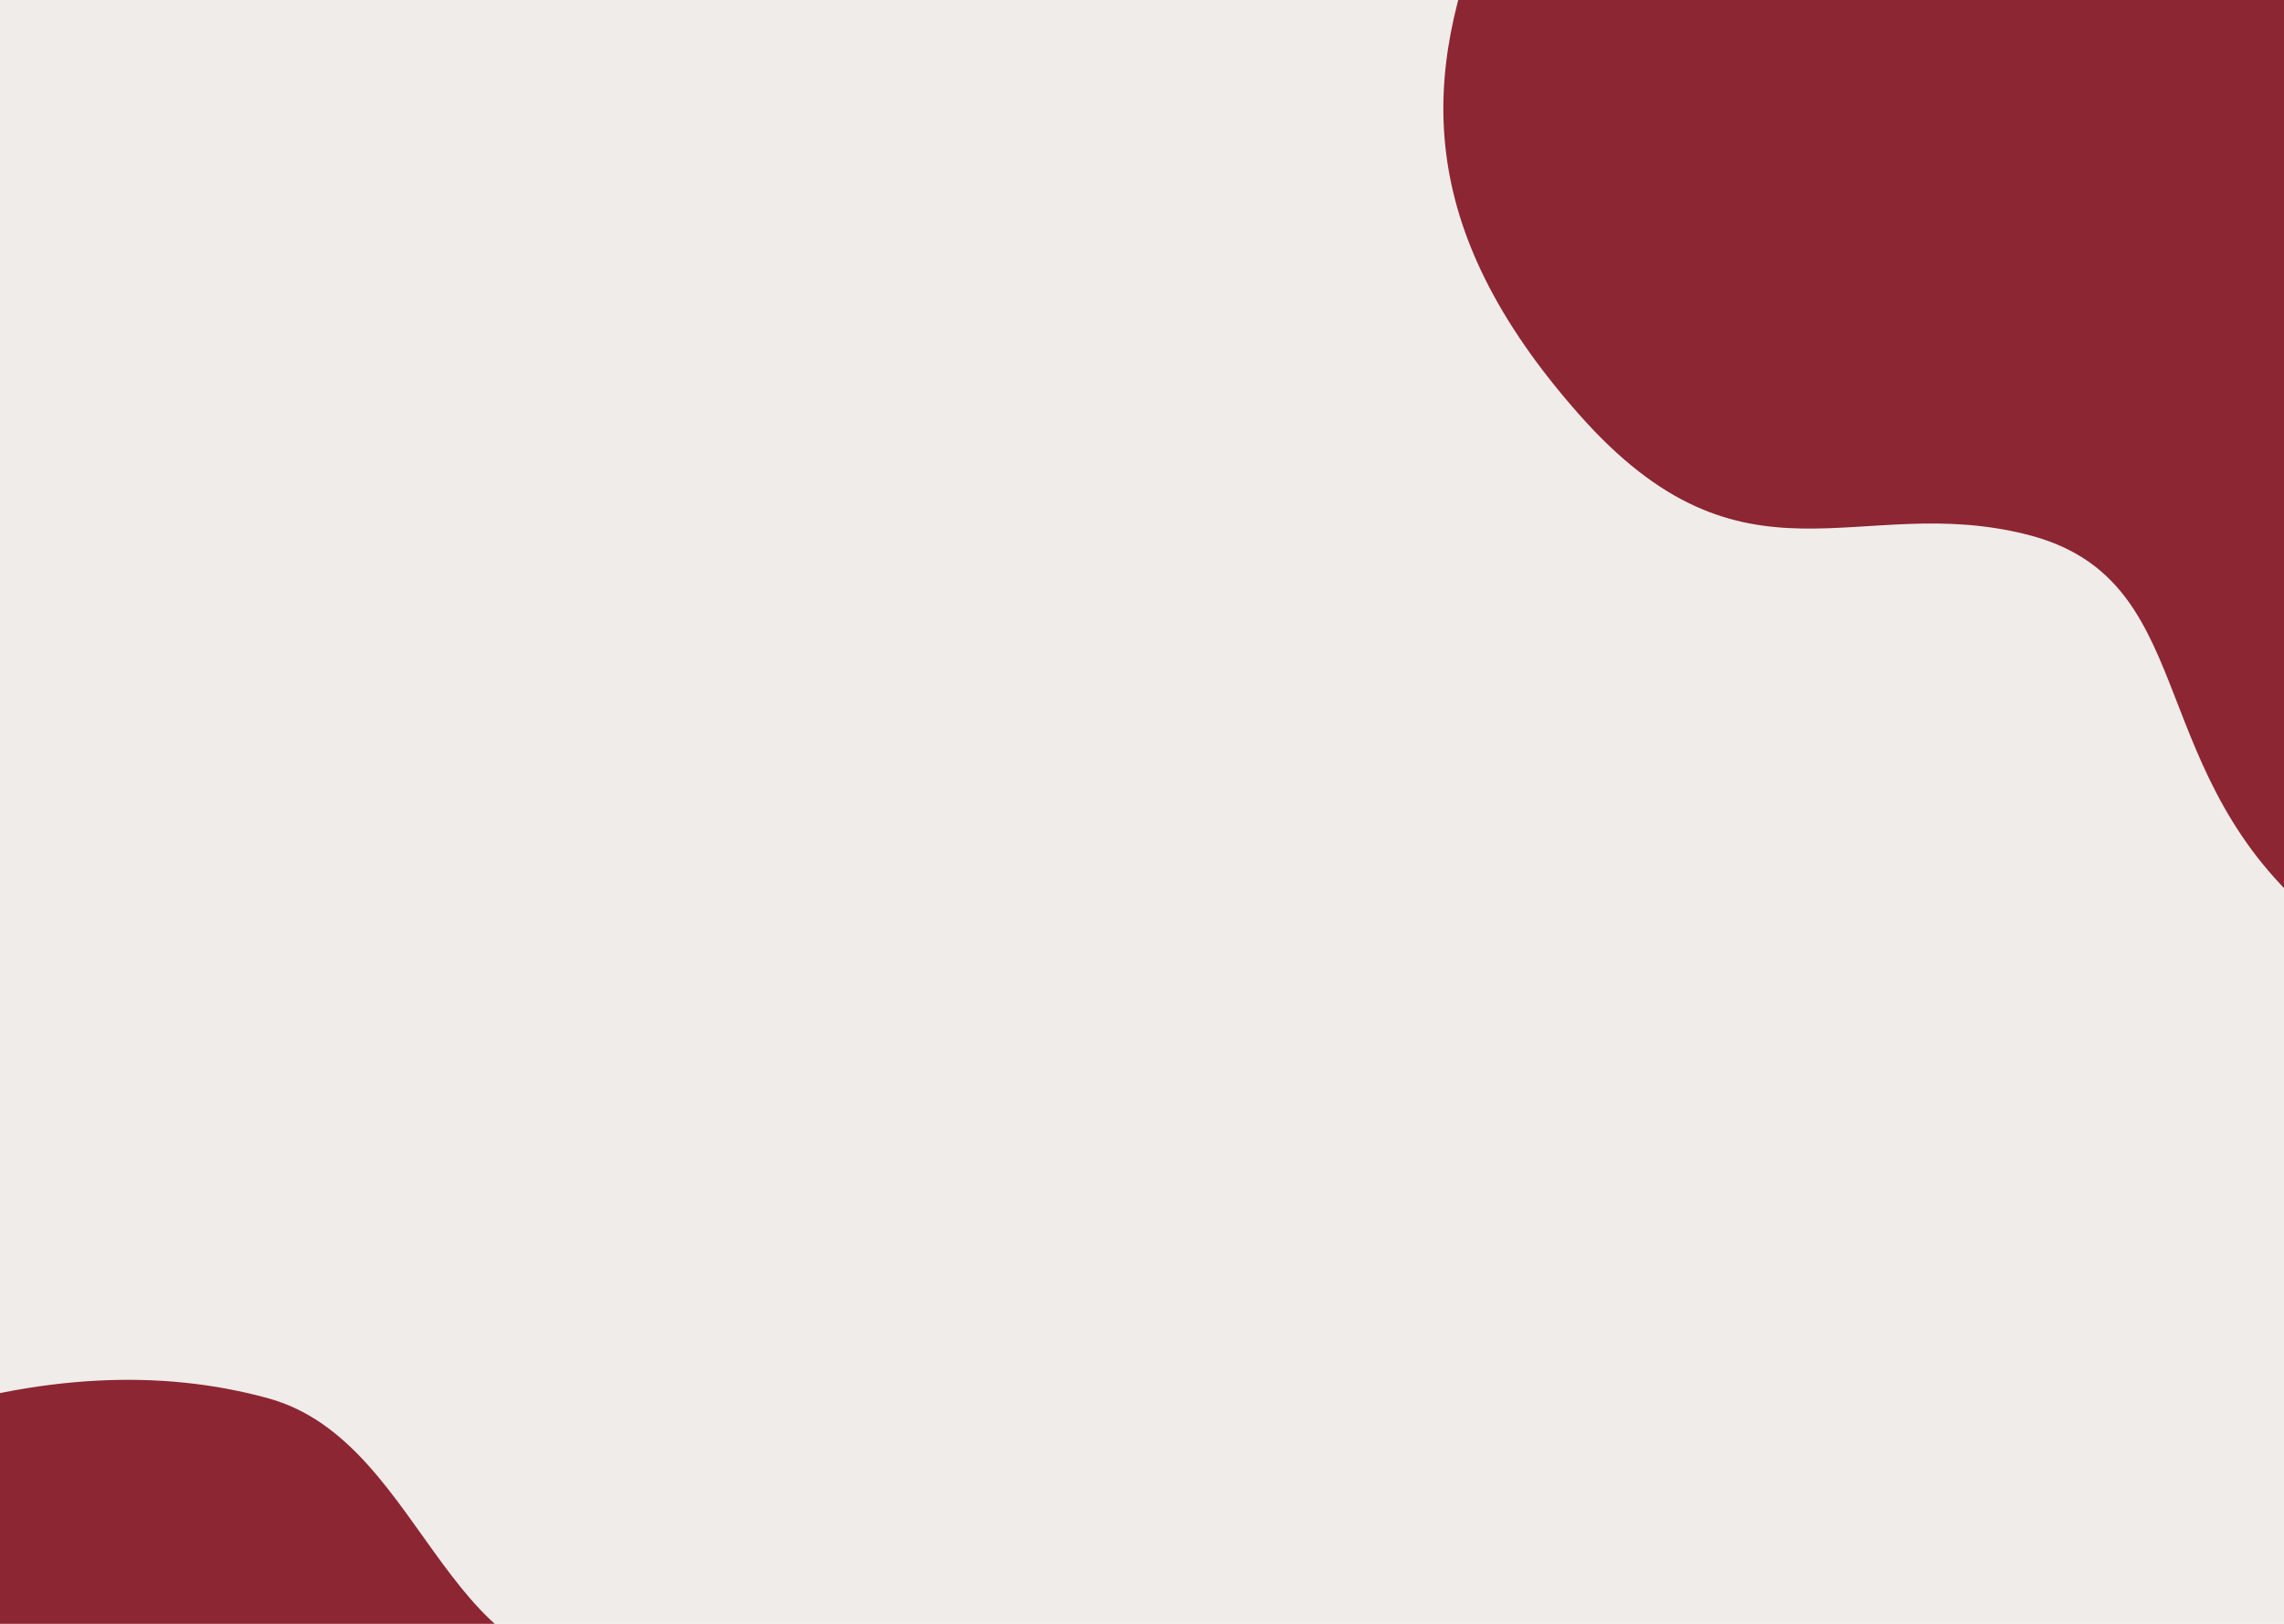<?xml version="1.0" encoding="UTF-8"?>
<svg width="1440px" height="1024px" viewBox="0 0 1440 1024" version="1.1" xmlns="http://www.w3.org/2000/svg" xmlns:xlink="http://www.w3.org/1999/xlink">
    <!-- Generator: Sketch 52.4 (67378) - http://www.bohemiancoding.com/sketch -->
    <title>Group</title>
    <desc>Created with Sketch.</desc>
    <g id="Profile" stroke="none" stroke-width="1" fill="none" fill-rule="evenodd">
        <g id="Profile---1">
            <g id="Group" transform="translate(-83, -178)">
                <rect id="Rectangle" fill="#EFECE9" x="83" y="178" width="1440" height="1024"></rect>
                <path d="M1218.504,0 C1115.427,14 1049.713,55 1021.361,123 C978.834,225 974.017,321.051 1078.469,439.25 C1182.922,557.449 1254.015,487.84 1361.337,515.197 C1468.659,542.555 1434.253,657.562 1534.485,749.214 C1550.647,763.993 1572.04,775.536 1598.664,783.845 L1598.664,0 L1218.504,0 Z" id="Path-4" fill="#8C2632"></path>
                <path d="M65.313,1005.857 C151.824,998.524 226.221,1011.667 288.506,1045.286 C381.933,1095.714 354.11,1259.708 480.18,1259.708 C564.226,1259.708 613.594,1313.544 628.283,1421.214 L39.392,1392.74 L66.154,1227.59 L65.313,1005.857 Z" id="Path-2" fill="#8C2632" transform="translate(333.838, 1212.551) rotate(-13) translate(-333.838, -1212.551) "></path>
            </g>
        </g>
    </g>
</svg>